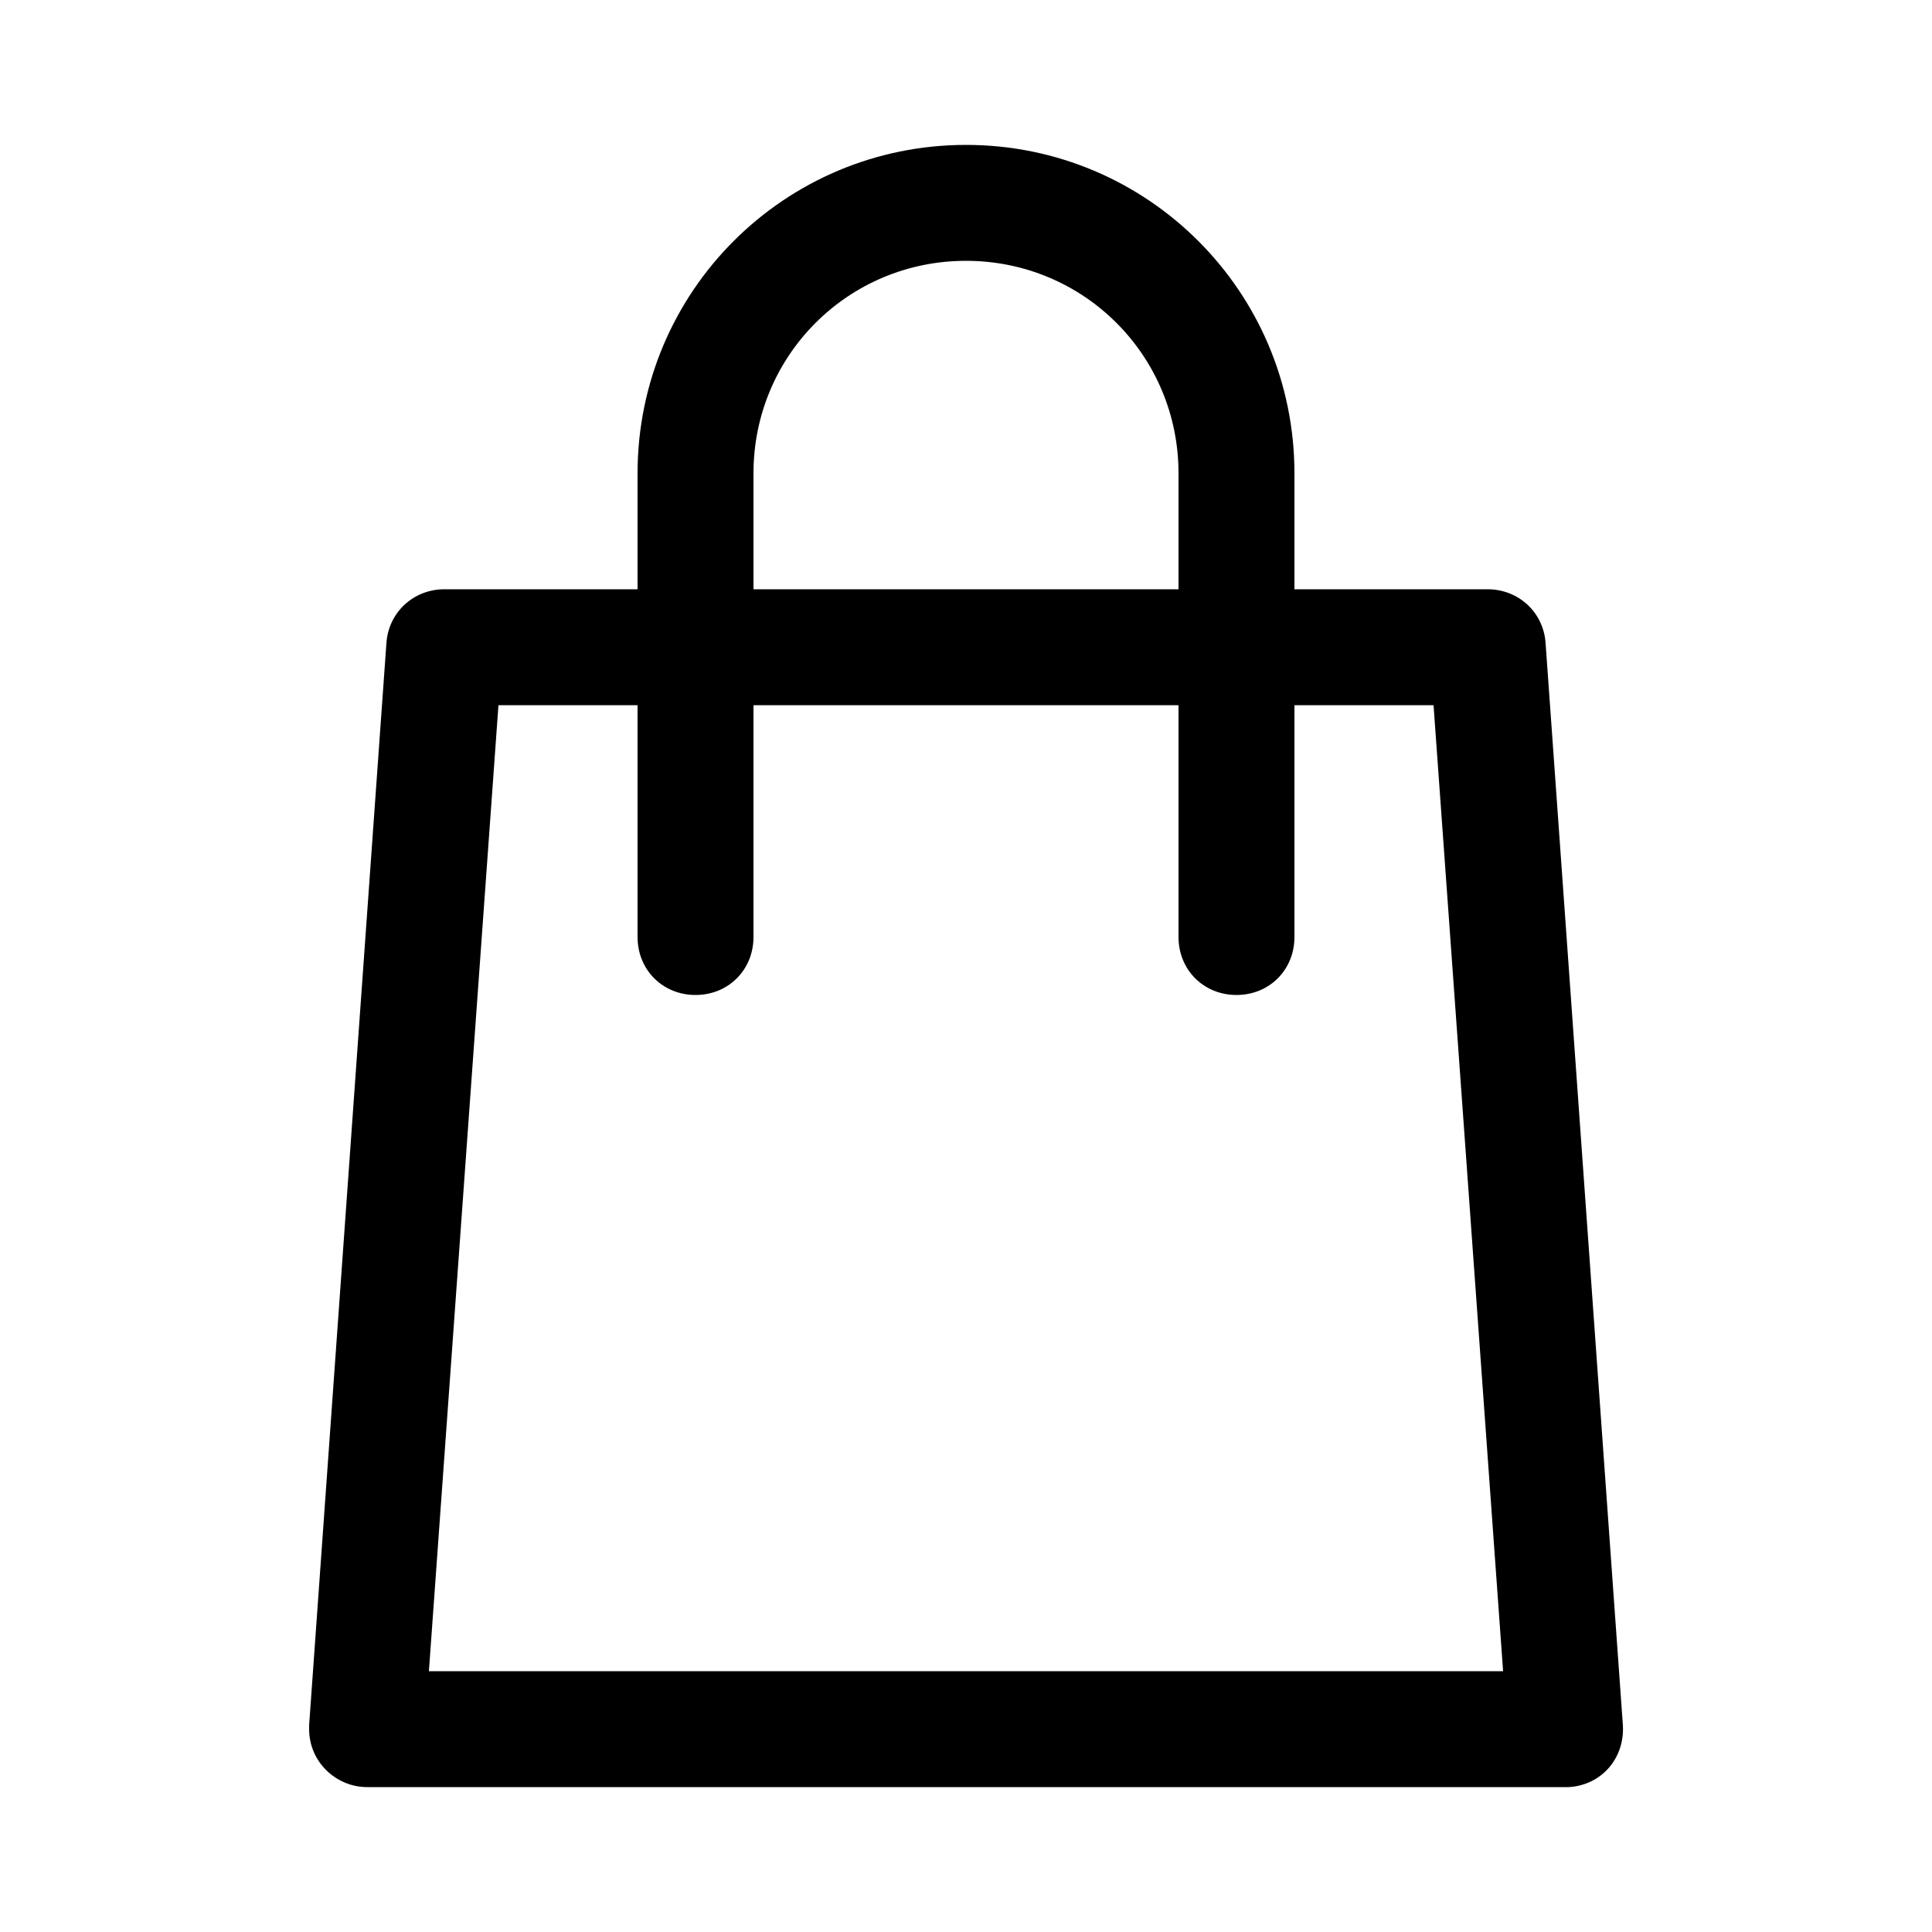 <?xml version="1.0" encoding="utf-8"?>
<!-- Generator: Adobe Illustrator 23.0.1, SVG Export Plug-In . SVG Version: 6.00 Build 0)  -->
<svg version="1.1" id="Layer_1" xmlns="http://www.w3.org/2000/svg" xmlns:xlink="http://www.w3.org/1999/xlink" x="0px" y="0px"
	 viewBox="0 0 100 100" style="enable-background:new 0 0 100 100;" xml:space="preserve">
<title>Bookmark 4.3</title>
<desc>Created with Sketch.</desc>
<path d="M80,33.3c-0.1-1.6-1.4-2.8-3-2.8H67v-6c0-9.4-7.6-17-17-17s-17,7.6-17,17v6H23c-1.6,0-2.9,1.2-3,2.8l-4,56
	c0,0.1,0,0.1,0,0.2c0,1.7,1.4,3,3,3h62c0.1,0,0.1,0,0.2,0c1.7-0.1,2.9-1.5,2.8-3.2L80,33.3z M39,24.5c0-6.1,4.9-11,11-11
	s11,4.9,11,11v6H39V24.5z M22.2,86.5l3.6-50H33v12c0,1.7,1.3,3,3,3s3-1.3,3-3v-12h22v12c0,1.7,1.3,3,3,3c1.7,0,3-1.3,3-3v-12h7.2
	l3.6,50H22.2z"/>
</svg>
